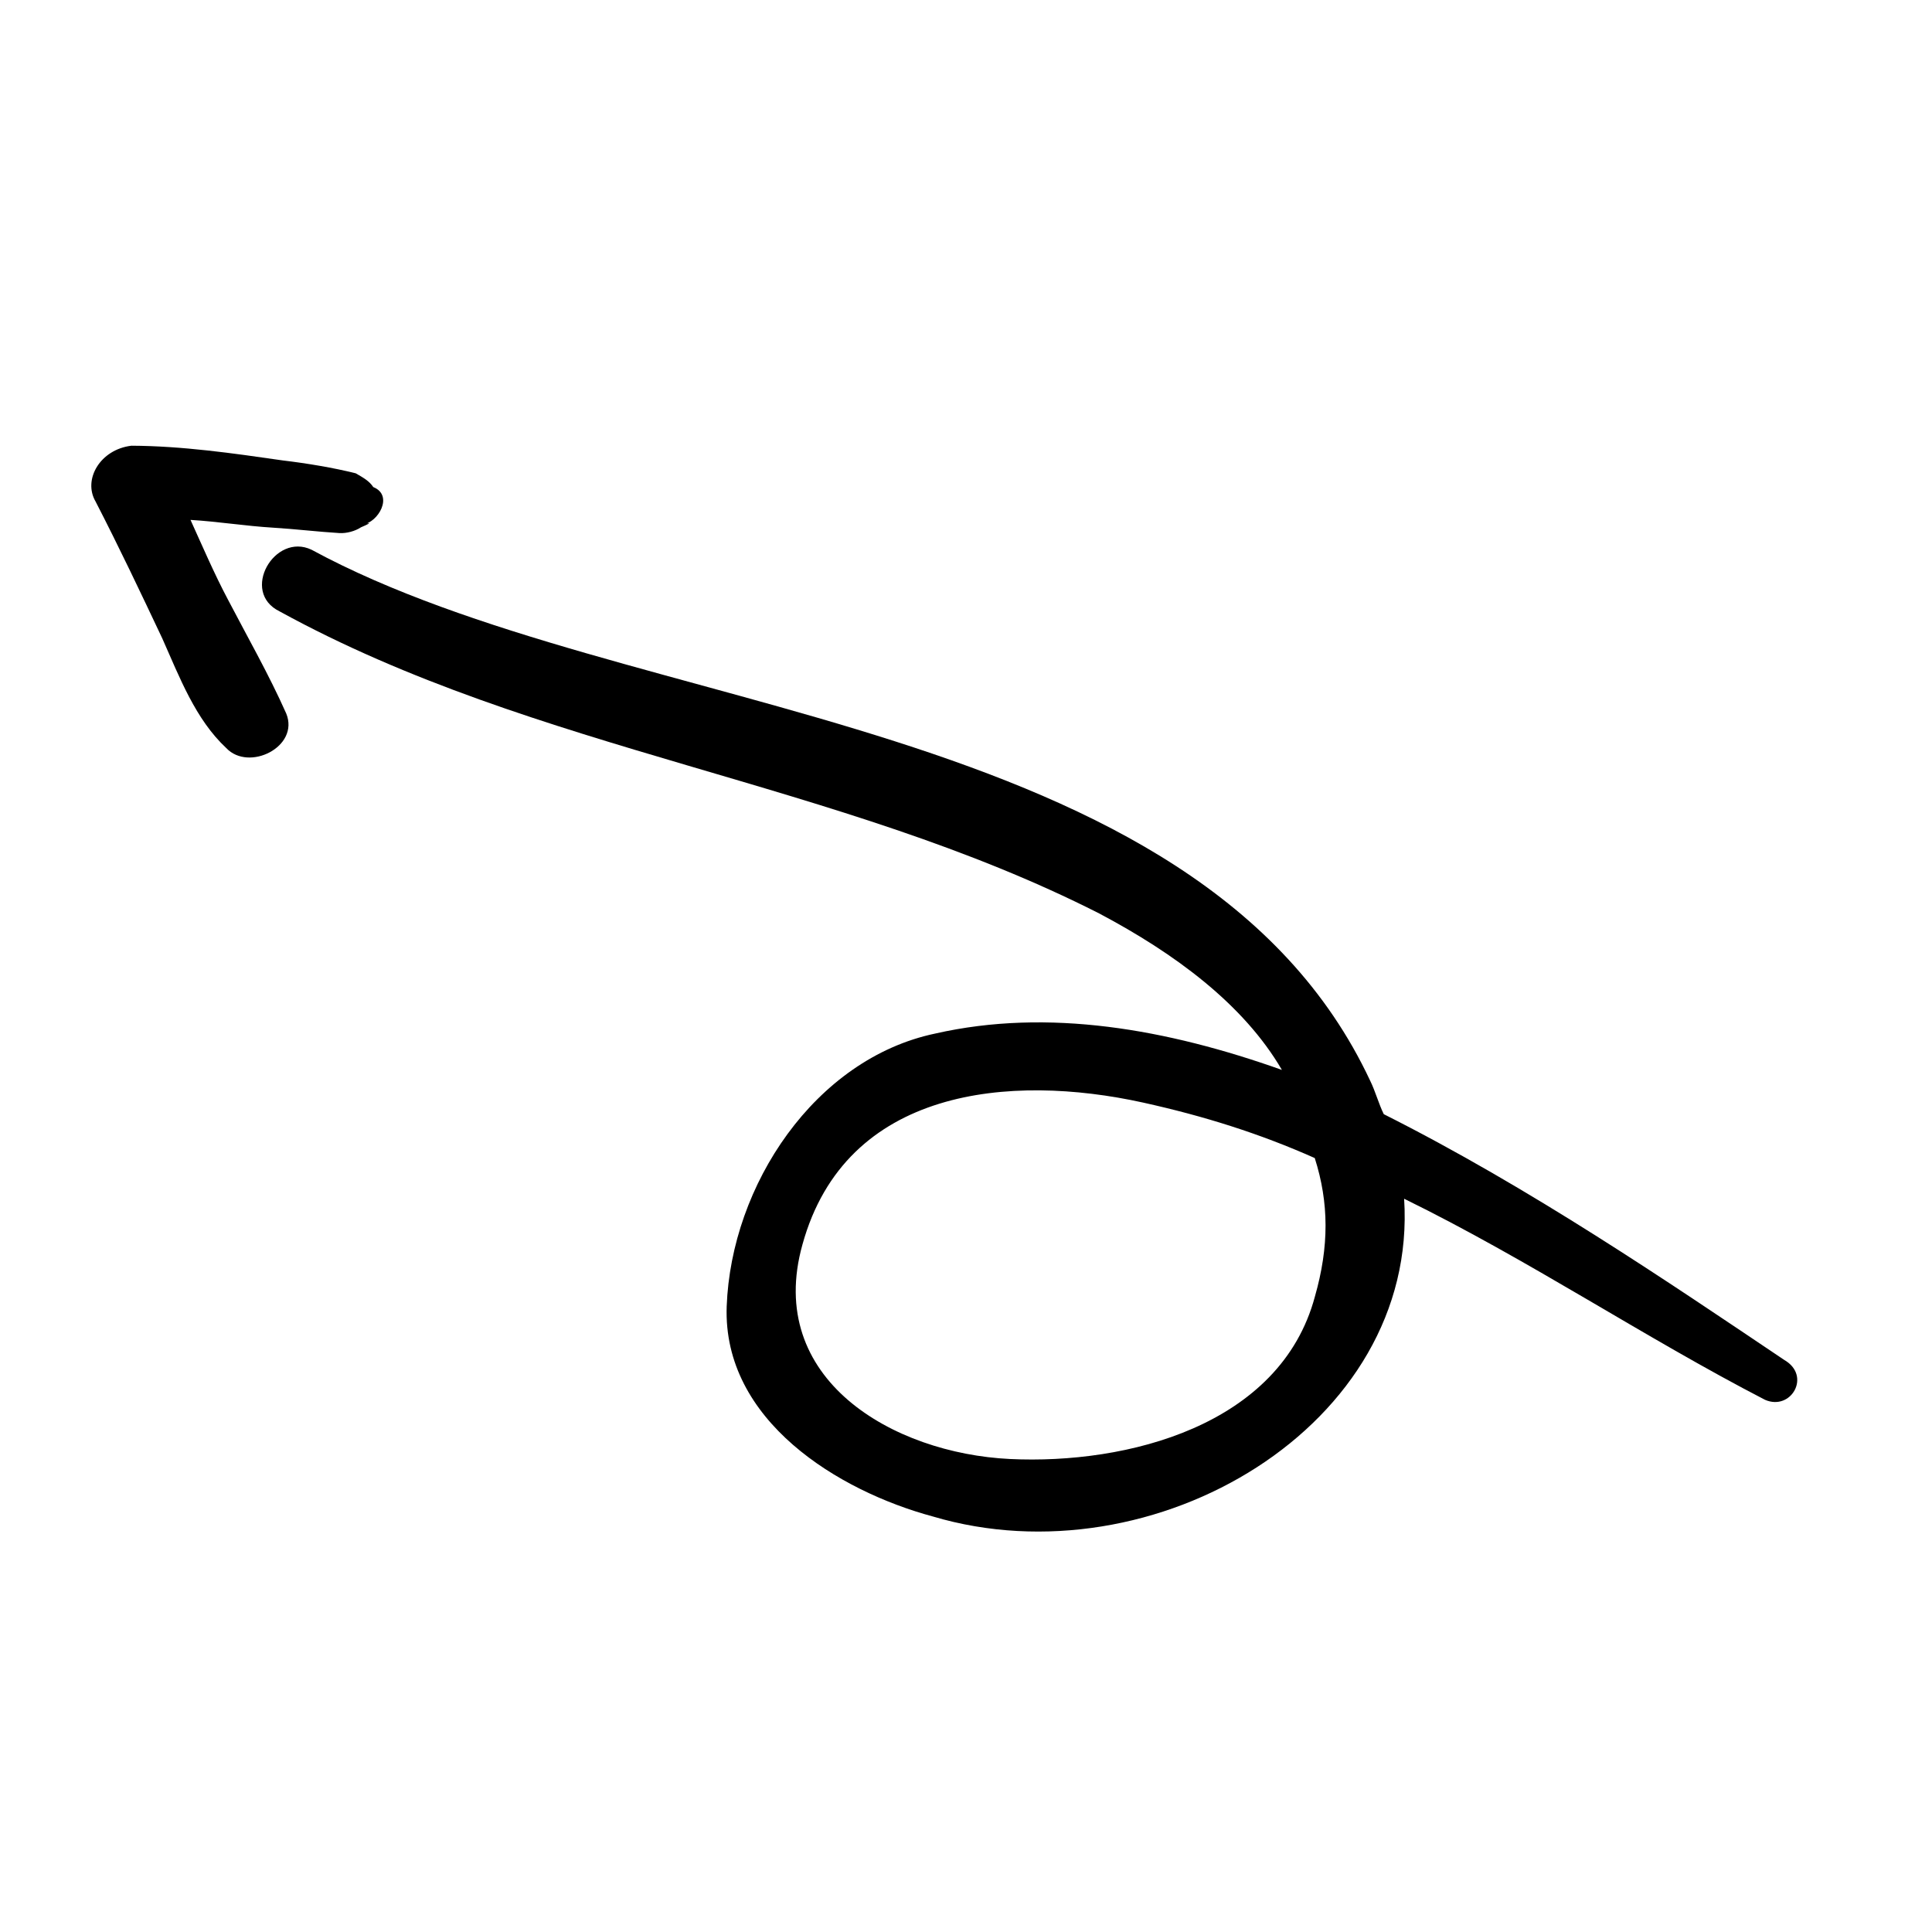 <svg xmlns="http://www.w3.org/2000/svg" width="100" height="100" viewBox="0 0 375.01 375.01"
  xml:space="preserve" fill="black"><g transform="rotate(-150 100 100) translate(-200 -150)"><path d="M330.254 210.966c-56.916 1.224-110.16 25.704-167.076 28.764-16.524.612-33.048-1.224-45.9-8.568 23.256-4.283 45.288-12.239 61.812-27.54 17.749-15.911 19.584-45.287 8.568-66.095-10.404-19.584-36.72-20.196-55.08-15.3-43.453 10.403-72.828 62.423-48.349 99.142-26.928 1.836-53.856 0-80.172 1.225-5.508.611-5.508 8.567.612 8.567 26.928 1.836 59.364 4.284 91.188 2.448 1.836 1.225 3.672 3.061 5.508 4.284 64.872 45.288 159.732-11.628 229.5-13.464 7.956-.612 7.956-14.075-.611-13.463zM89.737 196.277c-6.732-25.091 15.3-46.511 35.496-56.916 20.196-10.404 48.96-10.404 55.692 15.912 7.956 30.6-18.36 48.959-43.452 56.916-11.628 3.672-22.644 6.12-34.272 7.344-6.731-6.12-11.015-13.464-13.464-23.256z"></path><path d="M371.869 211.577c-8.567-5.508-16.523-11.016-24.479-16.523-6.732-4.896-13.464-10.404-21.42-12.24-6.12-1.836-12.24 7.344-6.732 11.627 6.732 4.896 14.076 9.18 20.809 13.464 4.896 3.061 9.792 6.732 14.075 9.792-4.896 2.448-9.792 4.284-14.688 6.732-3.672 1.836-7.956 3.672-11.628 5.508-1.224.612-2.448 1.836-3.061 3.06-1.836 2.448-.611 1.225 0 .612-2.447 1.836-2.447 7.956 1.837 7.344 1.224.612 2.447.612 4.283.612 4.284-1.224 9.181-3.06 13.464-4.896 9.181-3.673 18.36-7.345 26.929-12.24 4.895-3.671 4.895-10.404.611-12.852z"></path></g></svg>